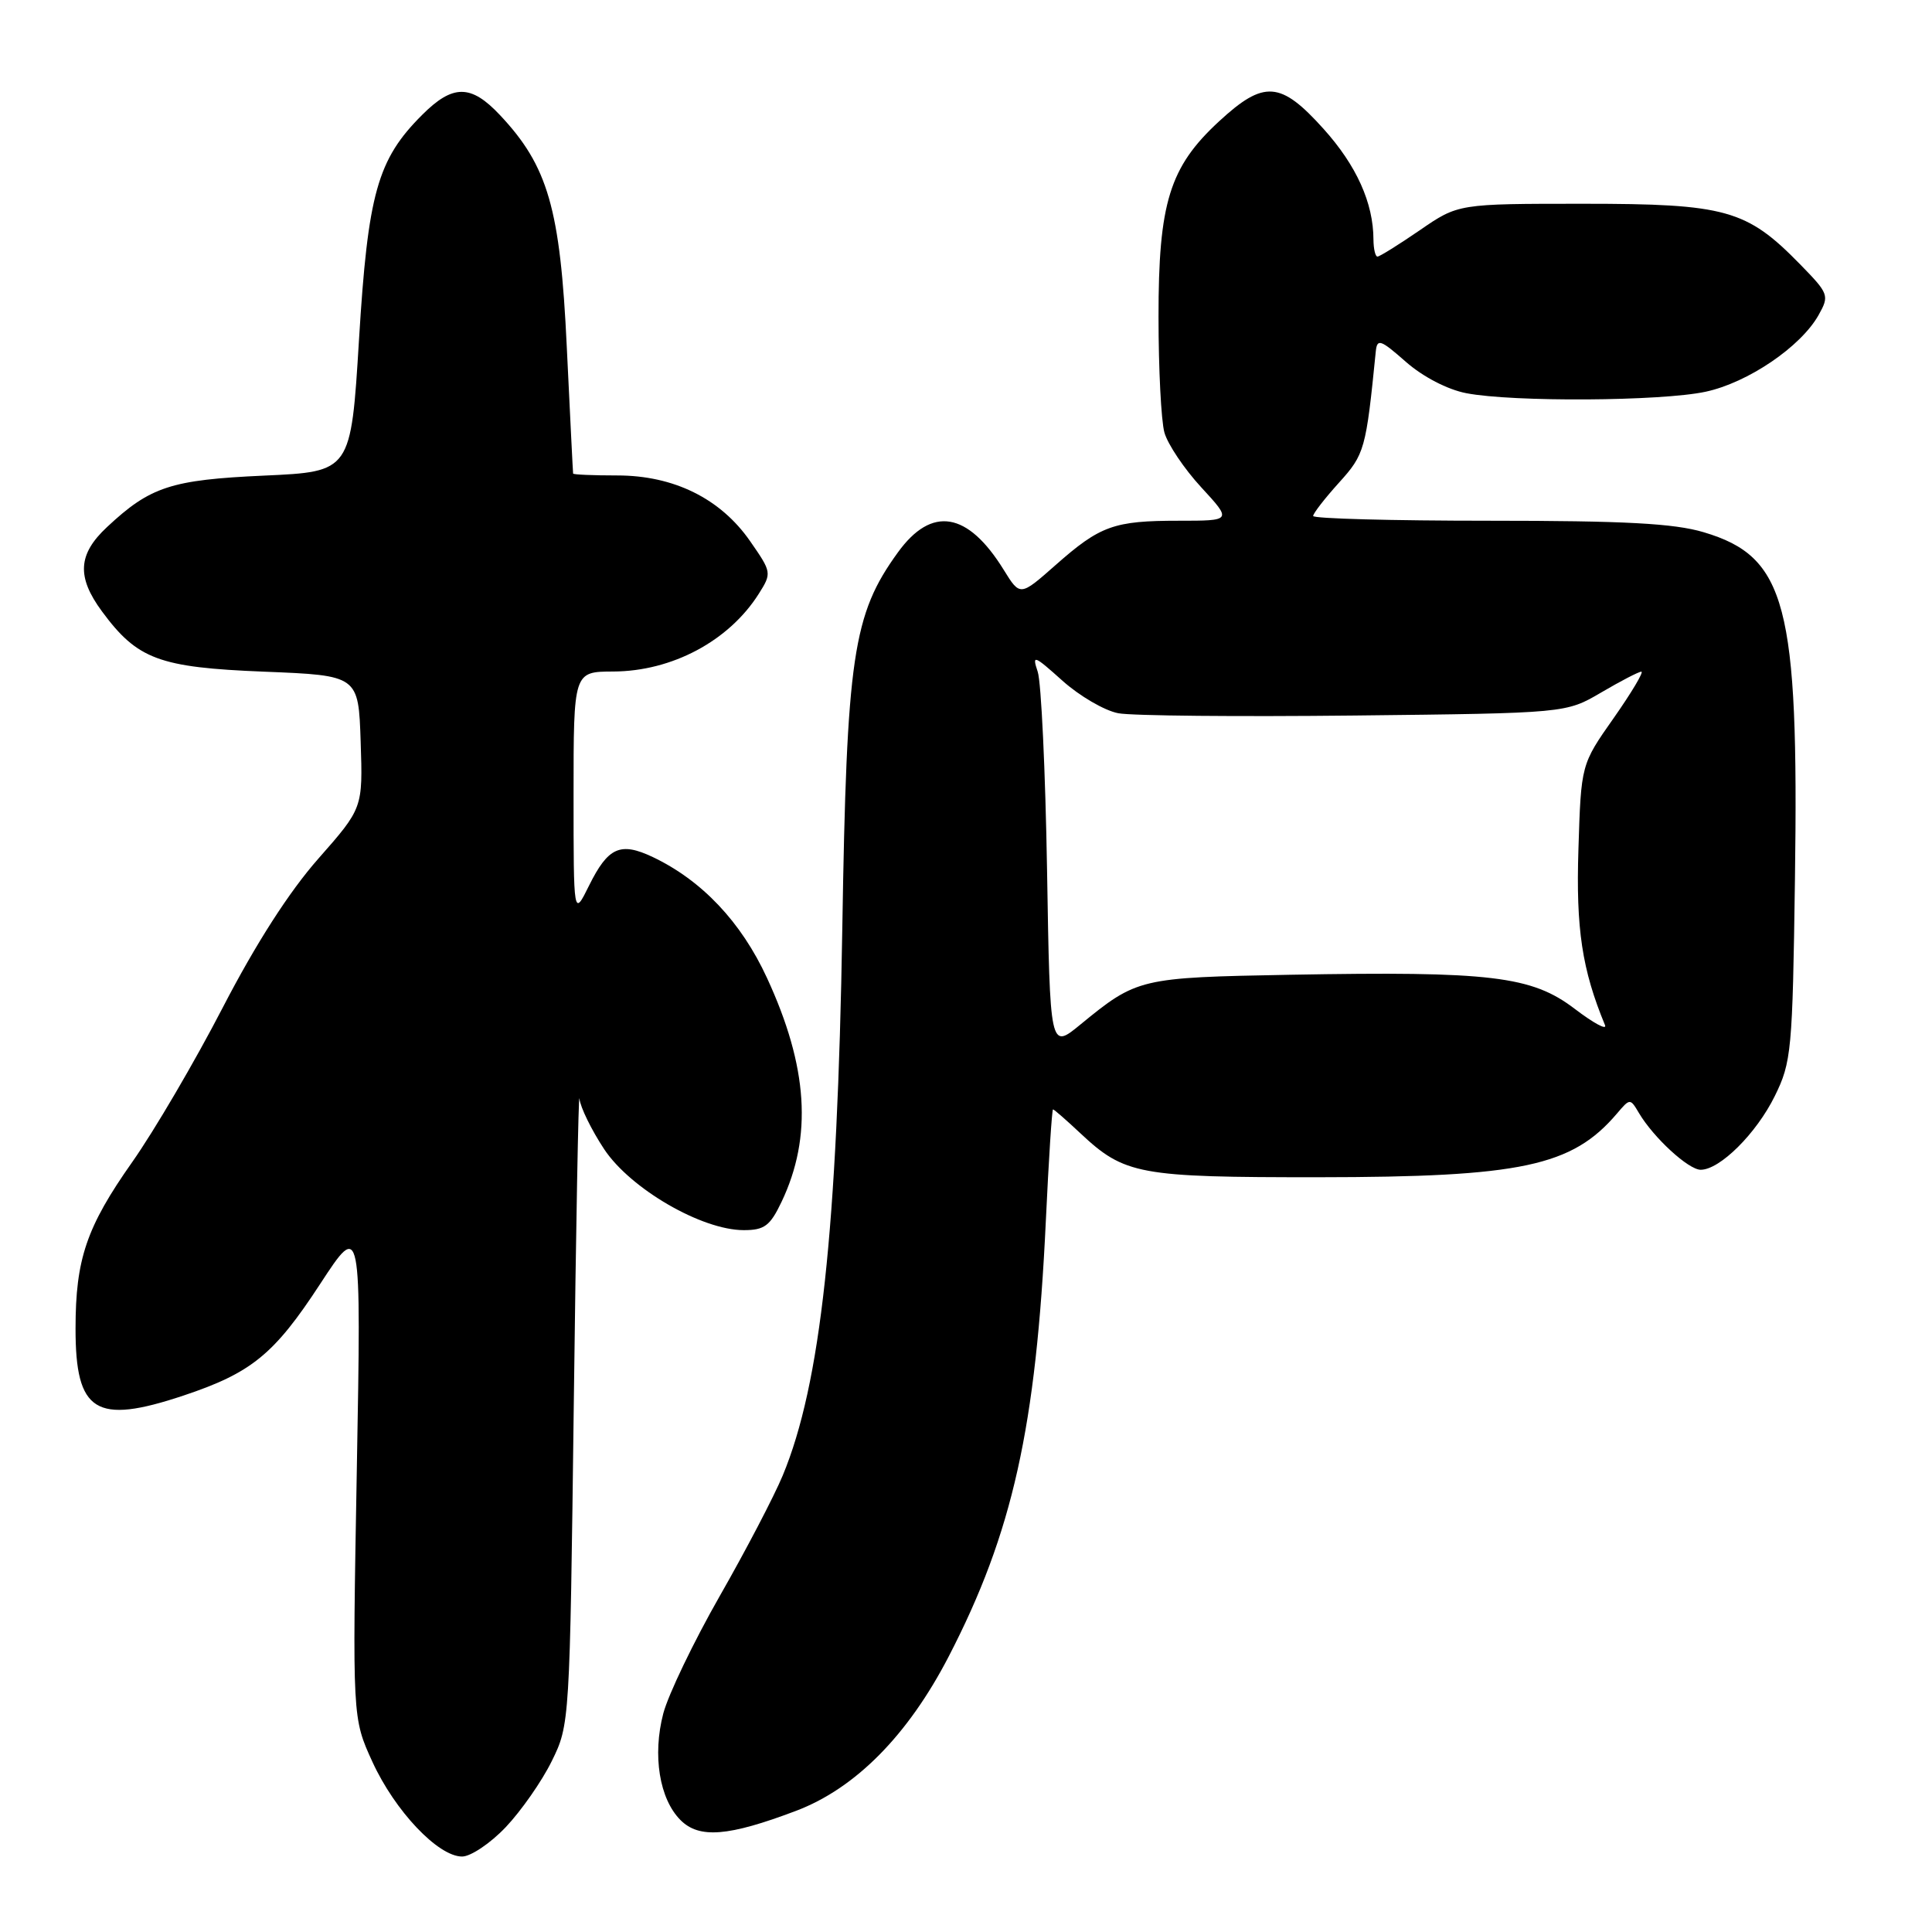 <?xml version="1.0" encoding="UTF-8" standalone="no"?>
<!DOCTYPE svg PUBLIC "-//W3C//DTD SVG 1.1//EN" "http://www.w3.org/Graphics/SVG/1.1/DTD/svg11.dtd" >
<svg xmlns="http://www.w3.org/2000/svg" xmlns:xlink="http://www.w3.org/1999/xlink" version="1.1" viewBox="0 0 256 256">
 <g >
 <path fill="currentColor"
d=" M 67.01 242.11 C 69.05 239.96 71.80 236.03 73.11 233.36 C 75.49 228.53 75.50 228.28 76.03 186.00 C 76.32 162.62 76.66 144.44 76.78 145.58 C 76.90 146.72 78.38 149.74 80.06 152.28 C 83.54 157.52 92.98 163.00 98.55 163.00 C 101.29 163.00 102.04 162.44 103.56 159.25 C 107.67 150.62 107.07 141.35 101.63 129.58 C 98.21 122.16 92.99 116.65 86.49 113.56 C 82.20 111.53 80.58 112.25 78.06 117.33 C 76.00 121.50 76.00 121.50 76.00 105.25 C 76.00 89.00 76.00 89.00 81.25 88.98 C 89.05 88.95 96.58 84.93 100.53 78.70 C 102.28 75.93 102.26 75.83 99.39 71.70 C 95.47 66.06 89.28 63.00 81.79 63.00 C 78.60 63.00 75.97 62.89 75.94 62.75 C 75.91 62.61 75.54 55.05 75.10 45.94 C 74.24 27.64 72.61 22.01 66.25 15.25 C 62.40 11.15 60.00 11.15 55.92 15.24 C 50.01 21.14 48.75 25.64 47.57 45.00 C 46.50 62.50 46.50 62.50 35.00 63.02 C 22.65 63.58 19.91 64.48 14.18 69.84 C 10.32 73.44 10.14 76.44 13.51 81.01 C 18.21 87.38 21.07 88.44 34.99 89.00 C 47.50 89.50 47.50 89.50 47.79 98.29 C 48.08 107.08 48.08 107.08 42.17 113.79 C 38.31 118.17 33.92 125.01 29.53 133.48 C 25.84 140.62 20.43 149.85 17.52 153.98 C 11.46 162.58 10.01 166.84 10.01 176.03 C 10.00 187.13 12.67 188.80 24.28 184.93 C 33.33 181.91 36.32 179.47 42.41 170.15 C 47.87 161.80 47.87 161.80 47.28 194.72 C 46.69 227.65 46.69 227.65 49.35 233.46 C 52.33 239.96 58.05 246.00 61.23 246.00 C 62.37 246.00 64.98 244.25 67.01 242.11 Z  M 105.47 239.95 C 113.35 236.97 120.30 229.94 125.71 219.49 C 134.18 203.11 137.29 189.15 138.58 161.75 C 138.96 153.64 139.39 147.00 139.53 147.00 C 139.67 147.00 141.30 148.42 143.14 150.15 C 149.02 155.66 150.87 156.00 174.72 155.99 C 201.57 155.97 208.29 154.54 214.23 147.58 C 215.99 145.51 216.00 145.51 217.18 147.50 C 219.11 150.75 223.73 155.00 225.35 155.00 C 227.89 155.00 232.73 150.19 235.17 145.23 C 237.38 140.75 237.52 139.24 237.84 116.50 C 238.36 80.12 236.69 73.77 225.74 70.52 C 221.82 69.35 215.25 69.00 197.32 69.00 C 184.49 69.00 174.00 68.72 174.00 68.37 C 174.00 68.03 175.54 66.04 177.42 63.96 C 180.83 60.19 181.00 59.57 182.30 46.55 C 182.48 44.83 182.93 44.99 186.29 47.95 C 188.55 49.93 191.80 51.62 194.29 52.10 C 200.45 53.29 220.10 53.17 225.99 51.91 C 231.60 50.71 238.61 45.95 240.97 41.75 C 242.42 39.16 242.34 38.93 238.52 35.02 C 231.44 27.77 228.69 27.00 209.80 27.00 C 193.22 27.00 193.22 27.00 188.14 30.50 C 185.34 32.42 182.81 34.00 182.52 34.00 C 182.24 34.00 182.00 32.99 181.99 31.75 C 181.98 26.89 179.75 21.94 175.38 17.08 C 169.68 10.74 167.49 10.58 161.53 16.08 C 154.97 22.13 153.50 26.88 153.51 42.00 C 153.51 48.88 153.86 55.76 154.29 57.31 C 154.72 58.85 156.91 62.12 159.16 64.56 C 163.25 69.00 163.25 69.00 156.19 69.00 C 147.58 69.00 145.78 69.65 139.84 74.90 C 135.17 79.02 135.17 79.02 133.00 75.51 C 128.23 67.79 123.46 67.00 118.98 73.19 C 113.00 81.44 112.19 86.92 111.61 123.00 C 110.96 163.02 108.74 183.41 103.72 195.50 C 102.58 198.25 98.82 205.45 95.36 211.50 C 91.91 217.55 88.55 224.54 87.89 227.04 C 86.44 232.57 87.37 238.37 90.17 241.17 C 92.65 243.65 96.51 243.34 105.47 239.95 Z  M 138.74 115.28 C 138.52 102.20 137.97 90.38 137.50 89.00 C 136.73 86.70 136.99 86.80 140.77 90.19 C 143.03 92.22 146.37 94.17 148.19 94.51 C 150.01 94.85 164.10 94.98 179.50 94.81 C 207.50 94.50 207.50 94.50 212.18 91.75 C 214.75 90.24 217.14 89.00 217.49 89.00 C 217.84 89.00 216.19 91.77 213.82 95.15 C 209.50 101.29 209.50 101.29 209.15 112.53 C 208.81 123.08 209.63 128.49 212.67 135.83 C 212.97 136.56 211.16 135.58 208.65 133.67 C 202.96 129.33 197.53 128.68 171.00 129.16 C 150.99 129.53 150.67 129.60 143.13 135.78 C 139.13 139.06 139.13 139.06 138.74 115.28 Z "/>
</g>
</svg>